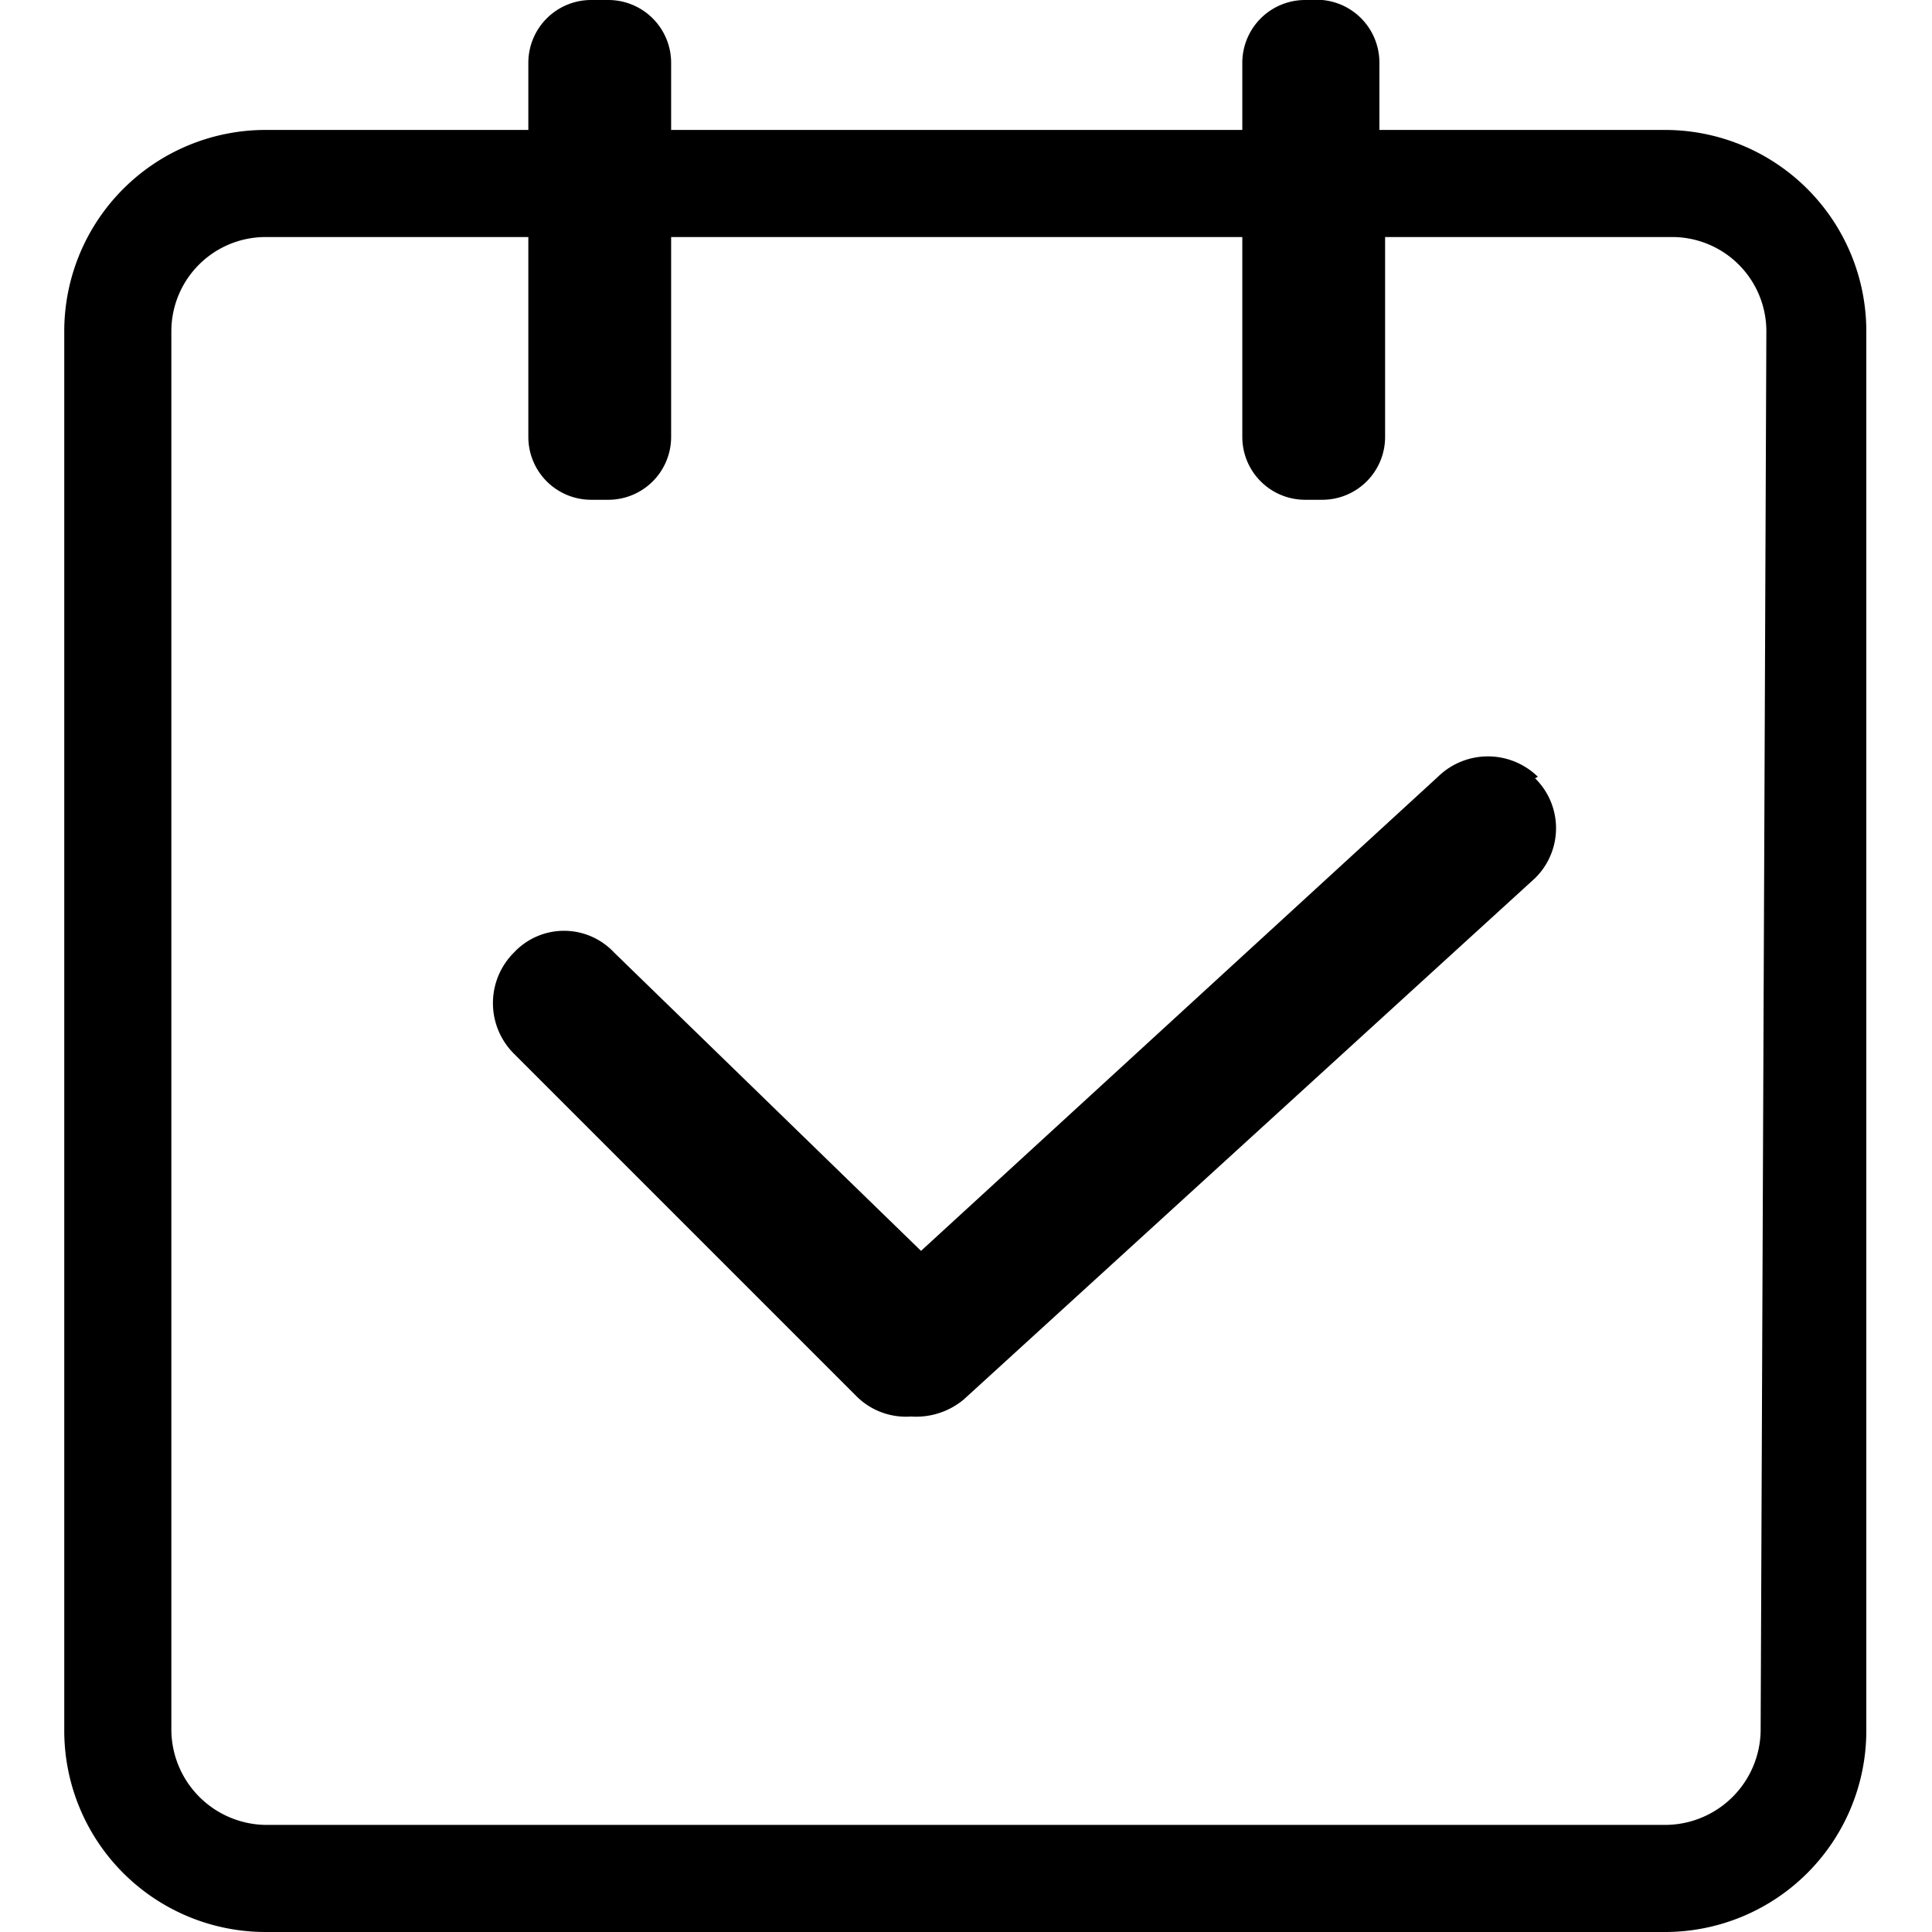<?xml version="1.0" standalone="no"?><!DOCTYPE svg PUBLIC "-//W3C//DTD SVG 1.1//EN" "http://www.w3.org/Graphics/SVG/1.1/DTD/svg11.dtd"><svg t="1554874885160" class="icon" style="" viewBox="0 0 1024 1024" version="1.1" xmlns="http://www.w3.org/2000/svg" p-id="2023" xmlns:xlink="http://www.w3.org/1999/xlink" width="200" height="200"><defs><style type="text/css"></style></defs><path d="M882.472 68.872h-151.367V33.301a33.301 33.301 0 0 0-30.273-33.301h-9.082a33.301 33.301 0 0 0-33.301 33.301v35.571h-302.735V33.301A33.301 33.301 0 0 0 322.412 0h-9.082a33.301 33.301 0 0 0-33.301 33.301v35.571H140.772A106.714 106.714 0 0 0 34.058 175.586v741.7a106.714 106.714 0 0 0 106.714 106.714h741.7a106.714 106.714 0 0 0 106.714-106.714v-741.7A106.714 106.714 0 0 0 882.472 68.872z m50.708 848.414a50.708 50.708 0 0 1-50.708 49.951h-741.7a50.708 50.708 0 0 1-49.951-49.951v-741.7a49.951 49.951 0 0 1 49.951-49.951h139.258v105.957a33.301 33.301 0 0 0 33.301 33.301h9.082a33.301 33.301 0 0 0 33.301-33.301v-105.957h302.735v105.957a33.301 33.301 0 0 0 33.301 33.301h9.082a33.301 33.301 0 0 0 33.301-33.301v-105.957h151.367a49.951 49.951 0 0 1 50.708 49.951z" p-id="2024"></path><path d="M815.113 411.719a37.842 37.842 0 0 0-52.979 0L488.16 662.989 325.44 504.81a36.328 36.328 0 0 0-52.979 0 37.842 37.842 0 0 0 0 53.735l181.641 181.641a37.085 37.085 0 0 0 28.76 10.596 39.356 39.356 0 0 0 28.003-9.082l302.735-276.245a37.085 37.085 0 0 0 0-52.979z" p-id="2025"></path></svg>